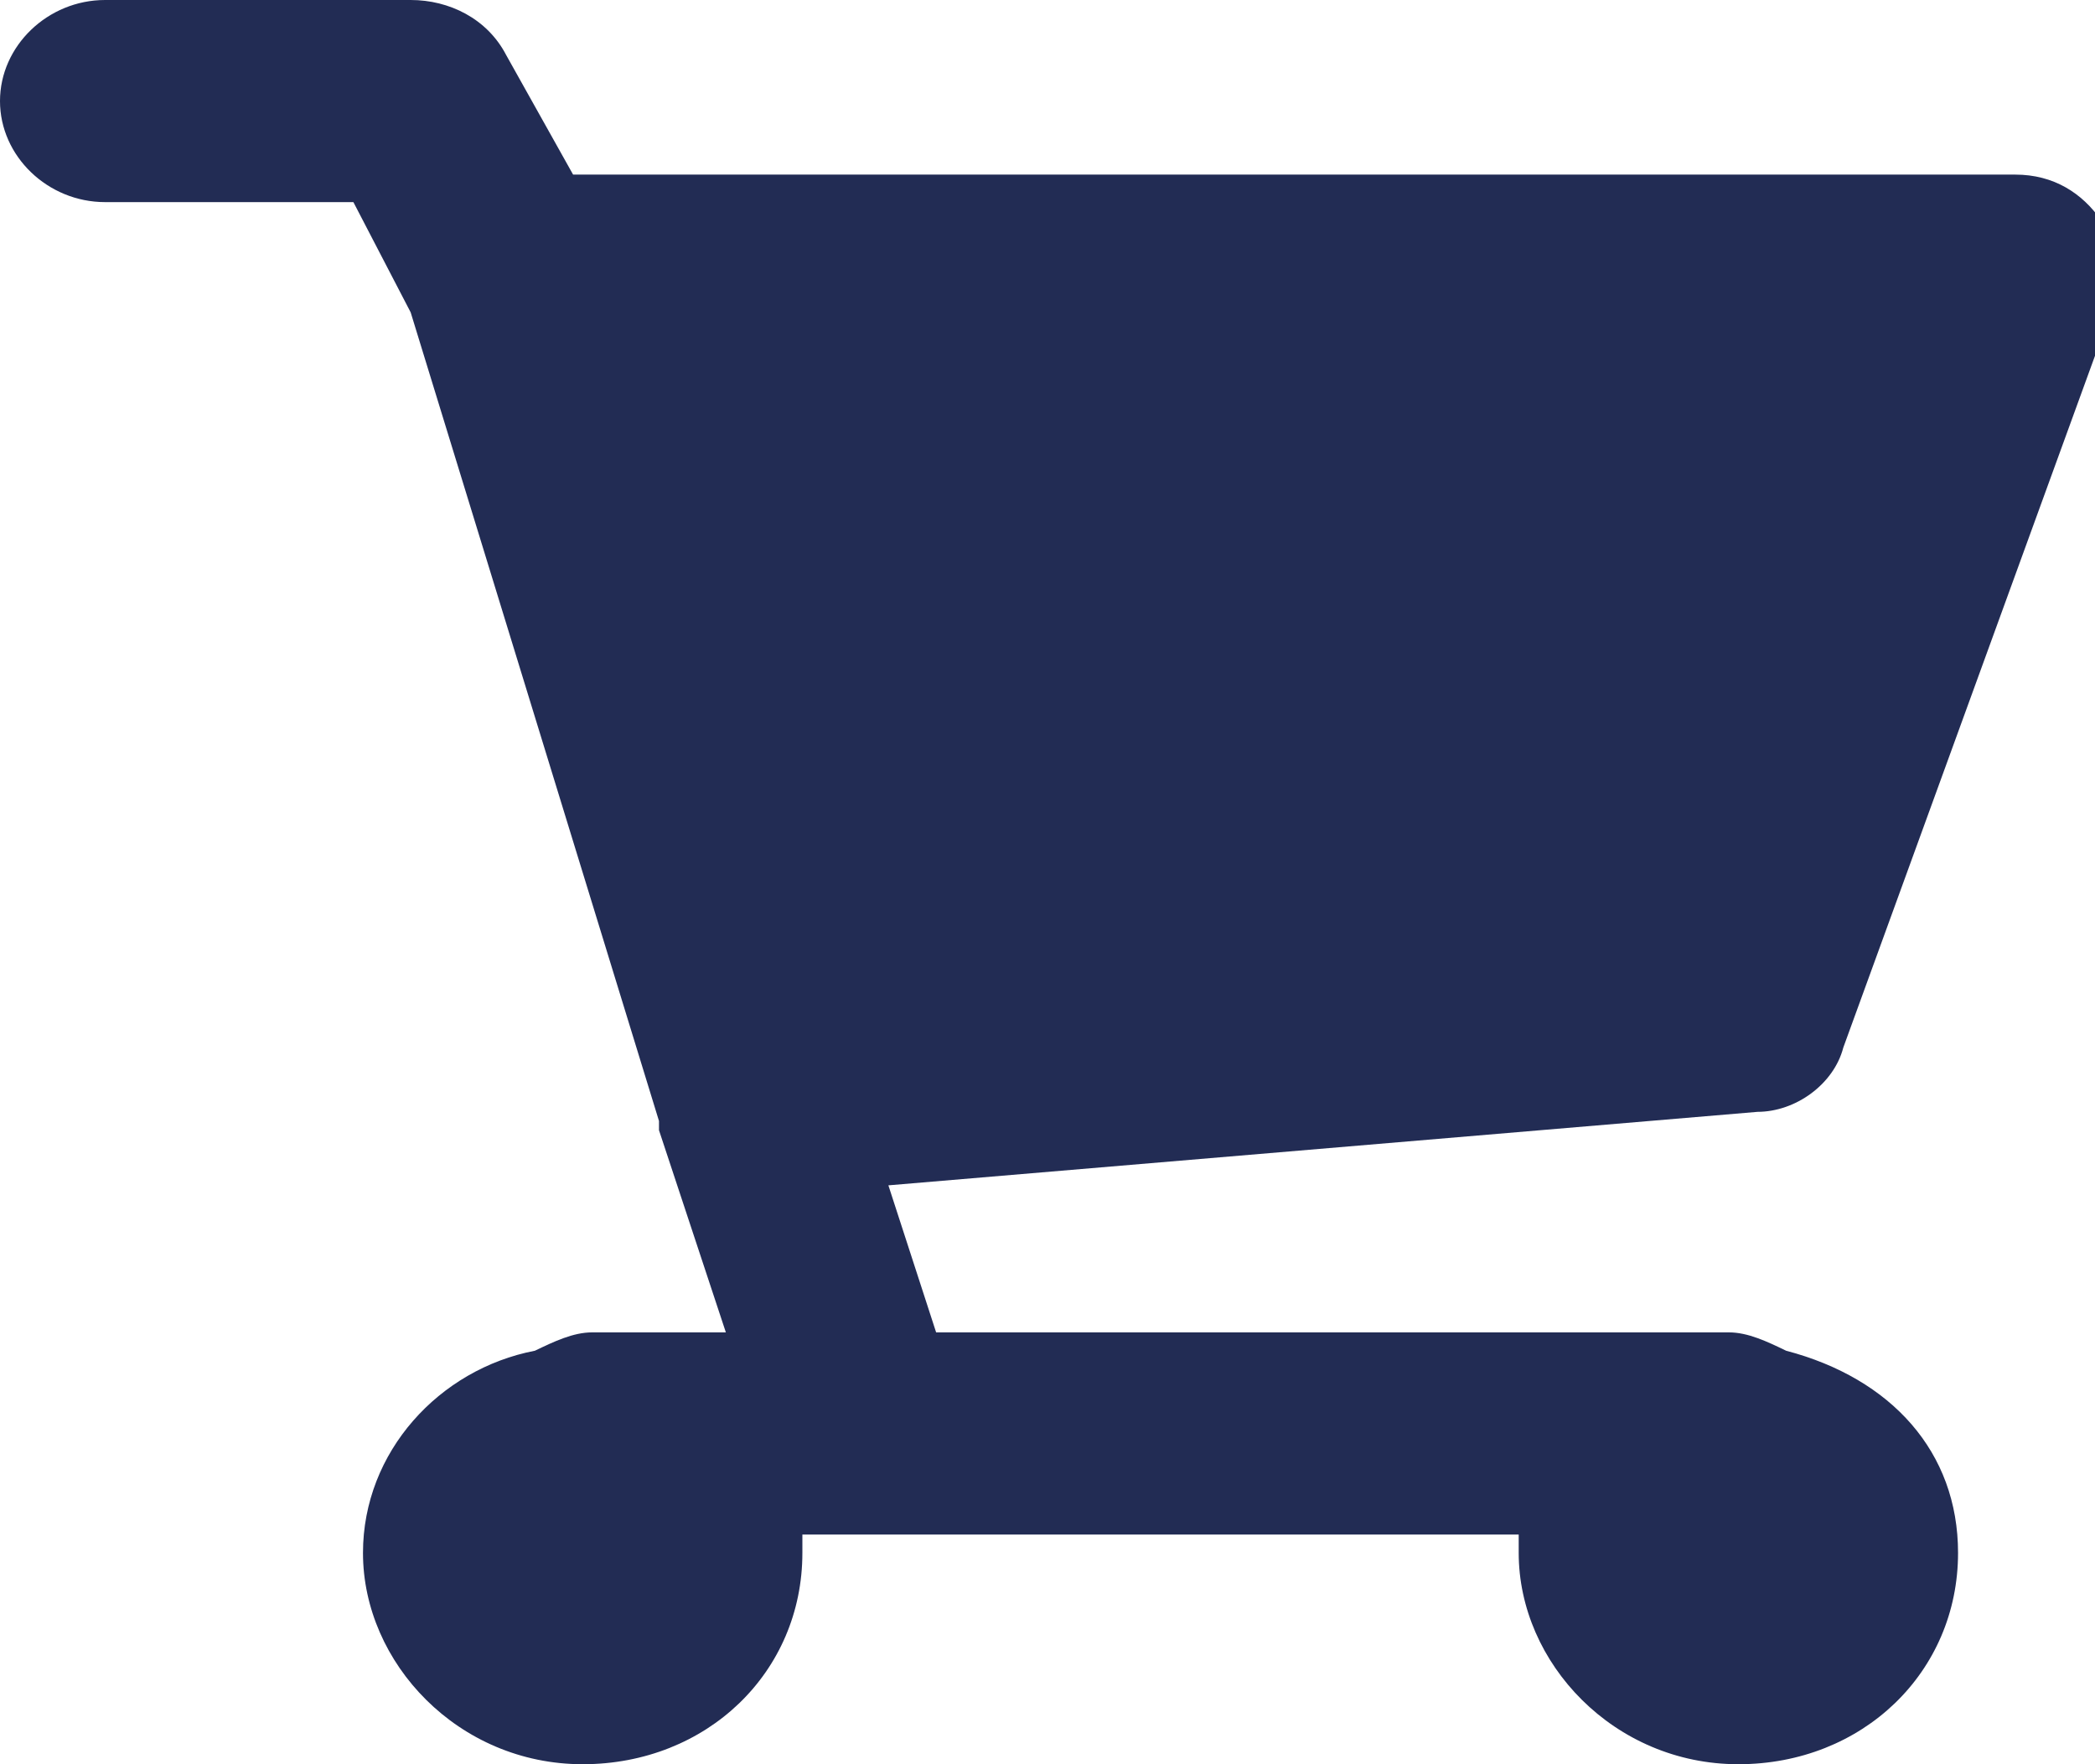 <!-- Generated by IcoMoon.io -->
<svg version="1.1" xmlns="http://www.w3.org/2000/svg" width="38" height="32" viewBox="0 0 38 32">
<title>basket</title>
<path fill="#222c54" d="M31.876 20.167c0.693 0 1.386-0.5 1.559-1.167l4.851-13.333c0.173-0.5 0.173-1.167-0.173-1.667s-0.866-0.833-1.559-0.833h-26.159l-1.213-2.167c-0.346-0.667-1.039-1-1.732-1h-5.544c-1.039 0-1.906 0.833-1.906 1.833s0.866 1.833 1.906 1.833h4.504l1.039 2 4.504 14.667v0.167l1.213 3.667h-2.425c-0.346 0-0.693 0.167-1.039 0.333-1.732 0.333-3.118 1.833-3.118 3.667 0 2 1.732 3.833 3.985 3.833s3.985-1.667 3.985-3.833c0-0.167 0-0.167 0-0.333h12.993c0 0.167 0 0.167 0 0.333 0 2 1.732 3.833 3.984 3.833s3.985-1.667 3.985-3.833c0-1.833-1.213-3.167-3.118-3.667-0.346-0.167-0.693-0.333-1.039-0.333h-14.379l-0.866-2.667 15.765-1.333z"></path>
</svg>

